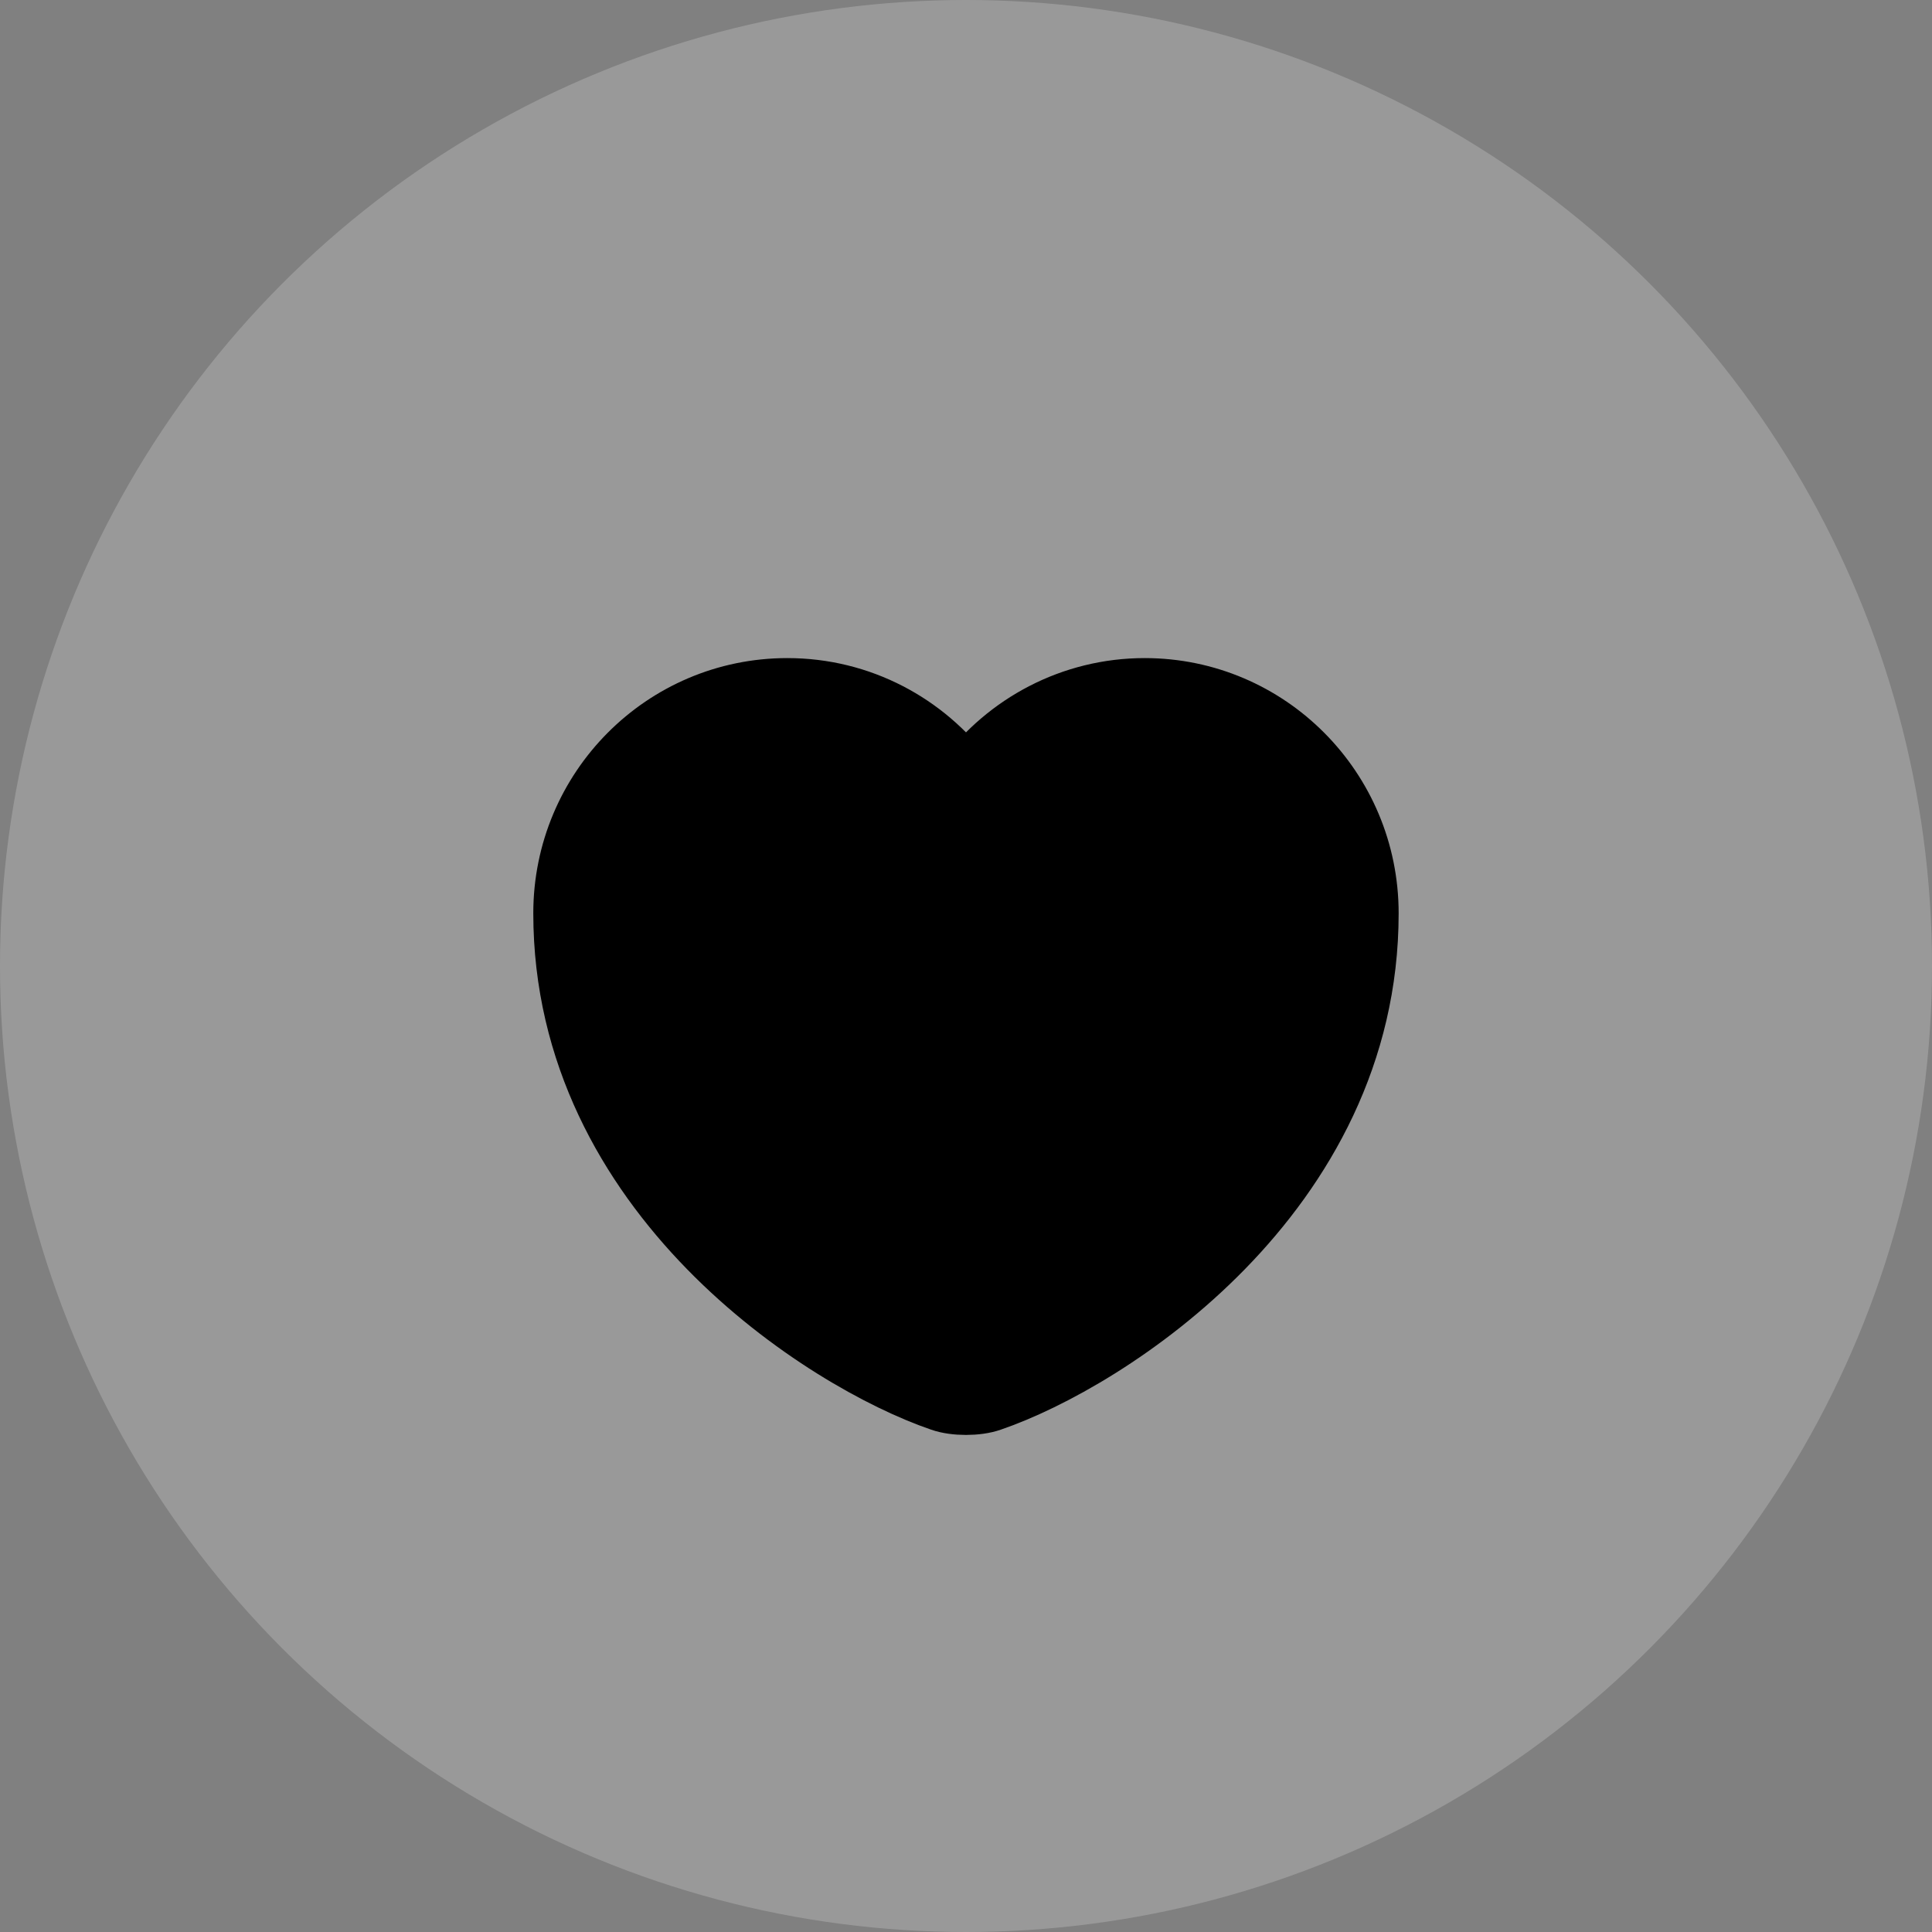 <svg width="32" height="32" viewBox="0 0 32 32" fill="none" xmlns="http://www.w3.org/2000/svg">
<rect x="0" y="0" width="32" height="32" fill="#808080" stroke="none"/>
<circle cx="16" cy="16" r="16" fill="white" fill-opacity="0.2" style="fill:white;fill-opacity:0.2;"/>
<path d="M16.413 23.207C16.186 23.287 15.813 23.287 15.586 23.207C13.653 22.547 9.333 19.794 9.333 15.127C9.333 13.067 10.993 11.4 13.04 11.4C14.253 11.4 15.326 11.987 16 12.894C16.673 11.987 17.753 11.4 18.96 11.4C21.006 11.4 22.666 13.067 22.666 15.127C22.666 19.794 18.346 22.547 16.413 23.207Z" fill="#F83C5B" stroke="#F83C5B" style="fill:#F83C5B;fill:color(display-p3 0.973 0.235 0.357);fill-opacity:1;stroke:#F83C5B;stroke:color(display-p3 0.973 0.235 0.357);stroke-opacity:1;" stroke-linecap="round" stroke-linejoin="round"/>
</svg>
